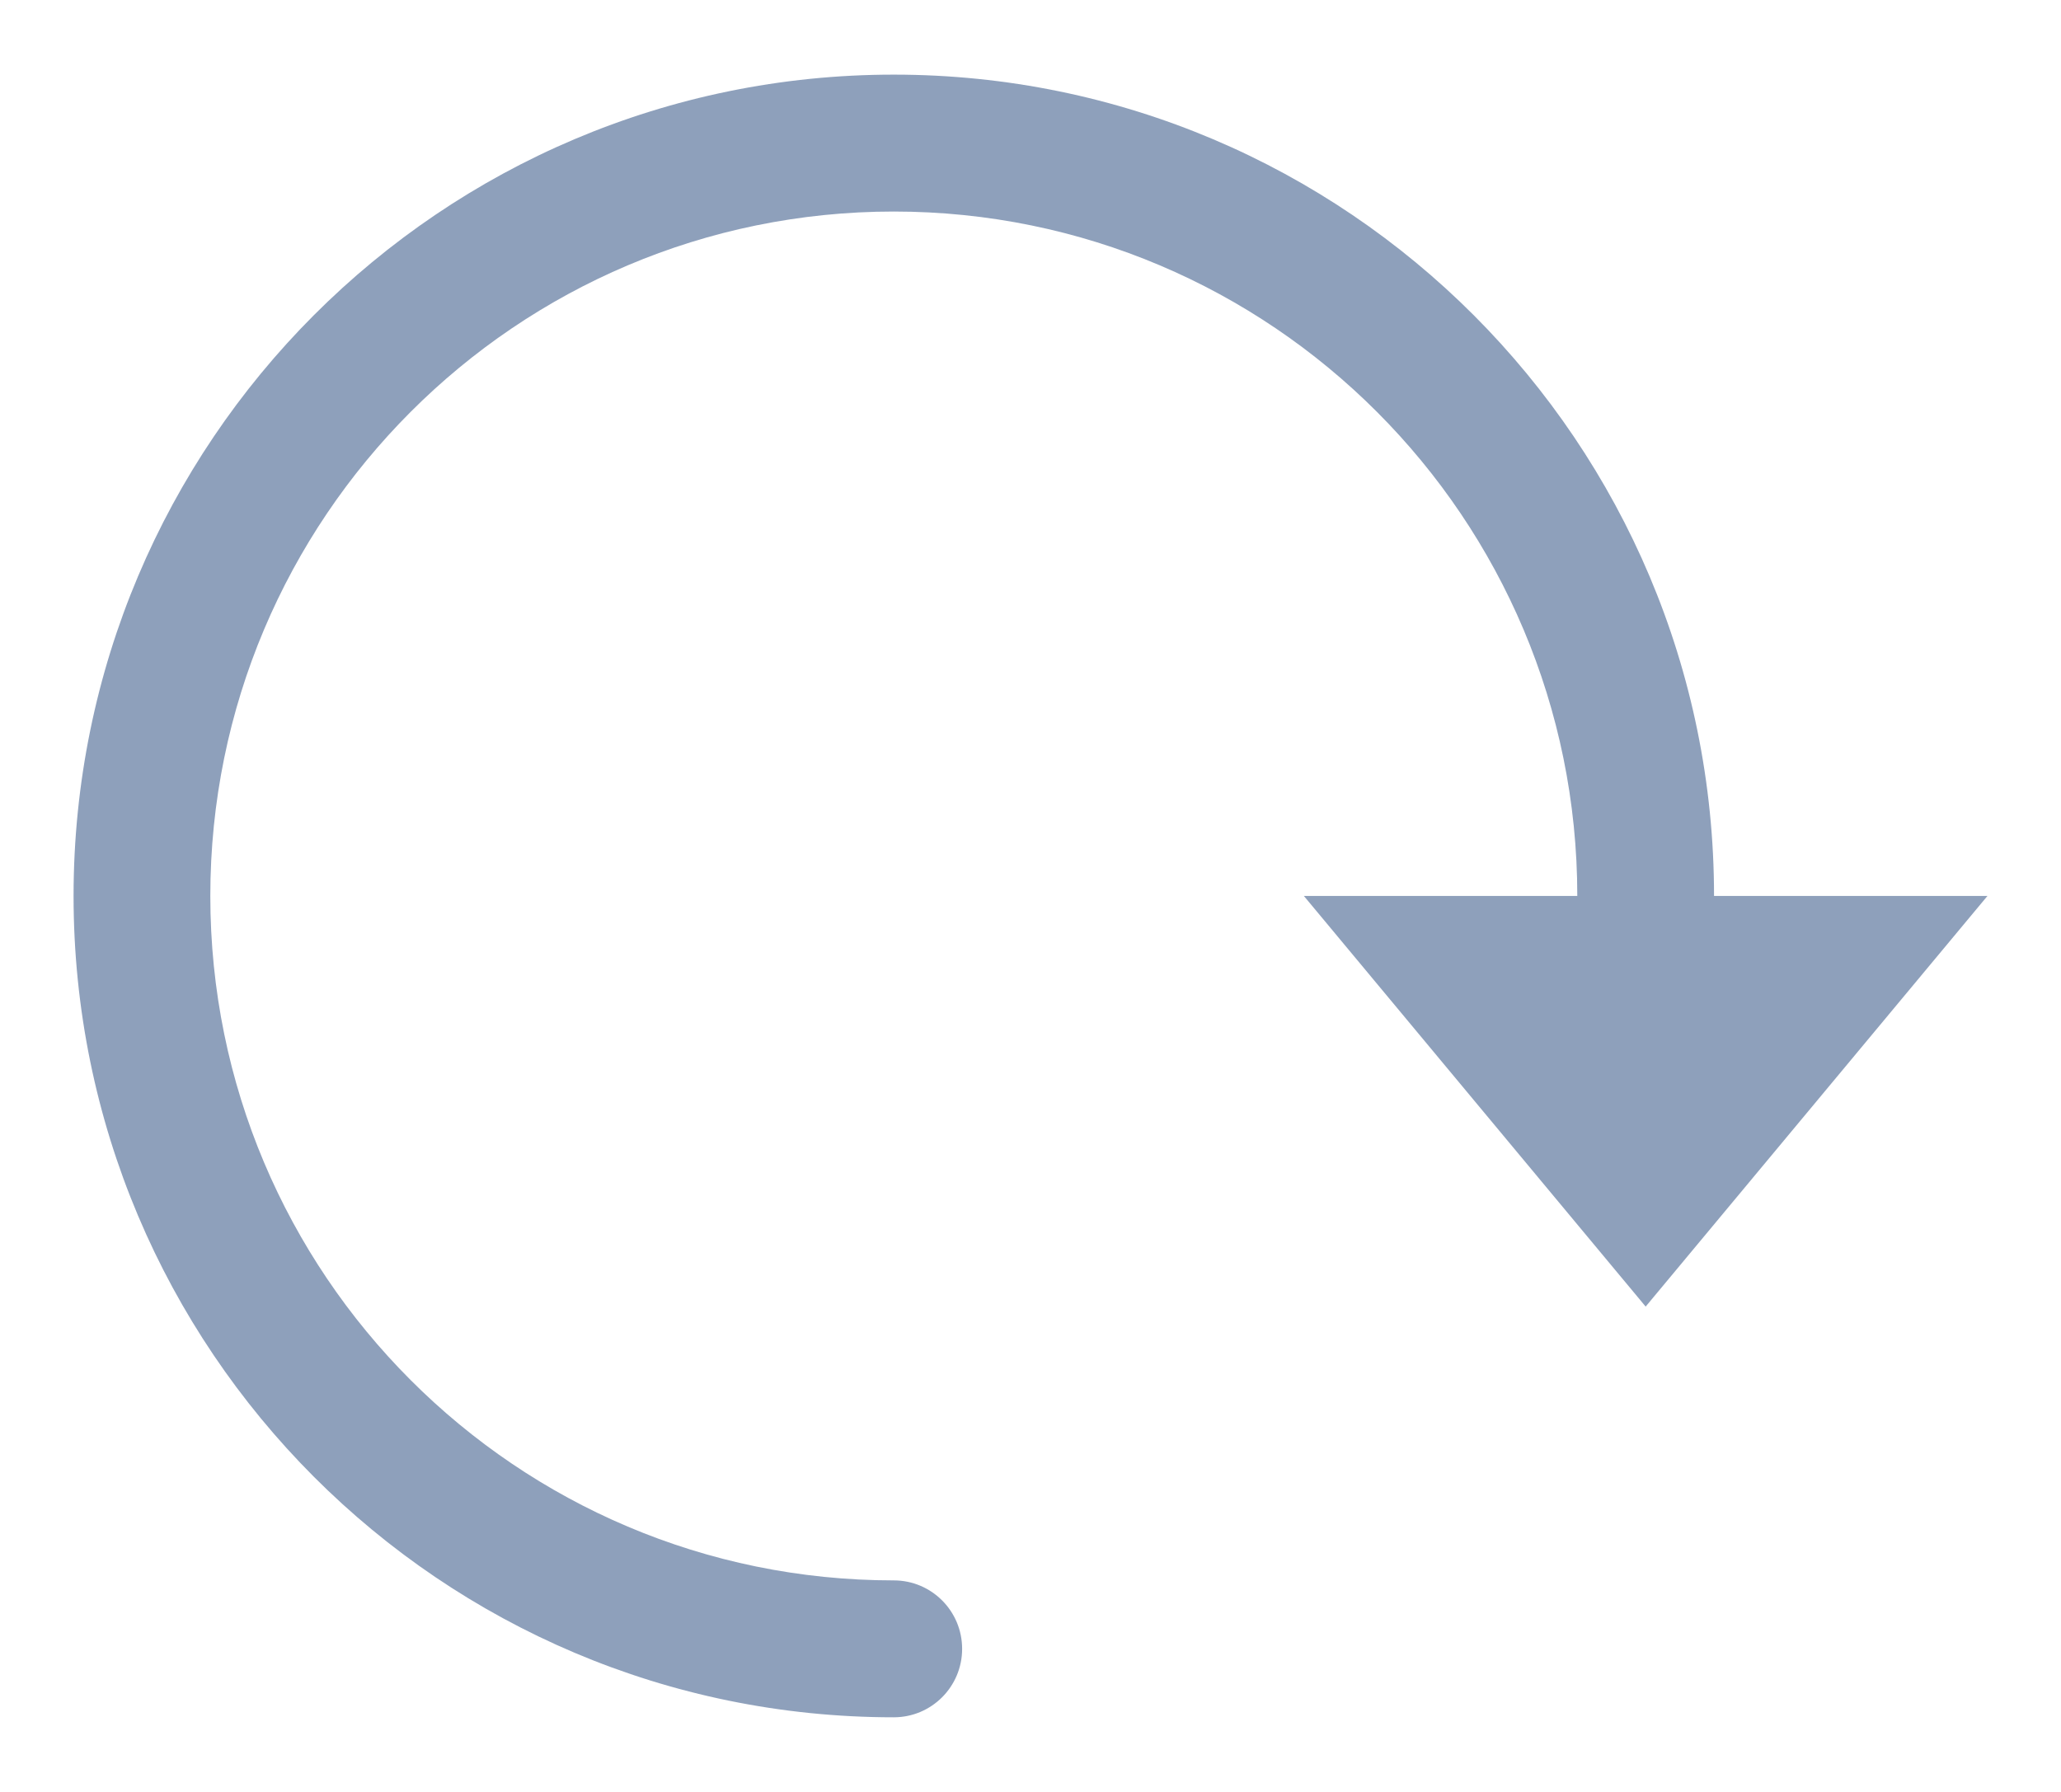 <?xml version="1.0" encoding="UTF-8"?>
<svg width="23px" height="20px" viewBox="0 0 23 20" version="1.1" xmlns="http://www.w3.org/2000/svg" xmlns:xlink="http://www.w3.org/1999/xlink">
    <!-- Generator: sketchtool 49.1 (51147) - http://www.bohemiancoding.com/sketch -->
    <title>331B7793-D4C2-43C5-88CF-BCC1C2EC3022</title>
    <desc>Created with sketchtool.</desc>
    <defs></defs>
    <g id="Page-1" stroke="none" stroke-width="1" fill="none" fill-rule="evenodd">
        <g id="Artboard" transform="translate(-41, -859)" fill="#8EA0BB" fill-rule="nonzero">
            <g id="Tools-Menu" transform="translate(40, 215)">
                <g id="icon_forward" transform="translate(12.5, 654) scale(-1, 1) translate(-12.5, -654) translate(1, 644)">
                    <g id="Shape_1">
                        <path d="M13.026,0.833 C7.971,0.833 3.872,4.938 3.872,10 L0.821,10 L4.635,14.583 L8.449,10 L5.398,10 C5.398,5.782 8.813,2.361 13.026,2.361 C17.238,2.361 20.653,5.782 20.653,10 C20.653,14.219 17.238,17.639 13.026,17.639 C12.604,17.639 12.263,17.981 12.263,18.403 C12.263,18.825 12.604,19.167 13.026,19.167 C18.08,19.167 22.179,15.063 22.179,10 C22.179,4.938 18.08,0.833 13.026,0.833 Z" id="Shape"></path>
                    </g>
                </g>
            </g>
        </g>
    </g>
</svg>